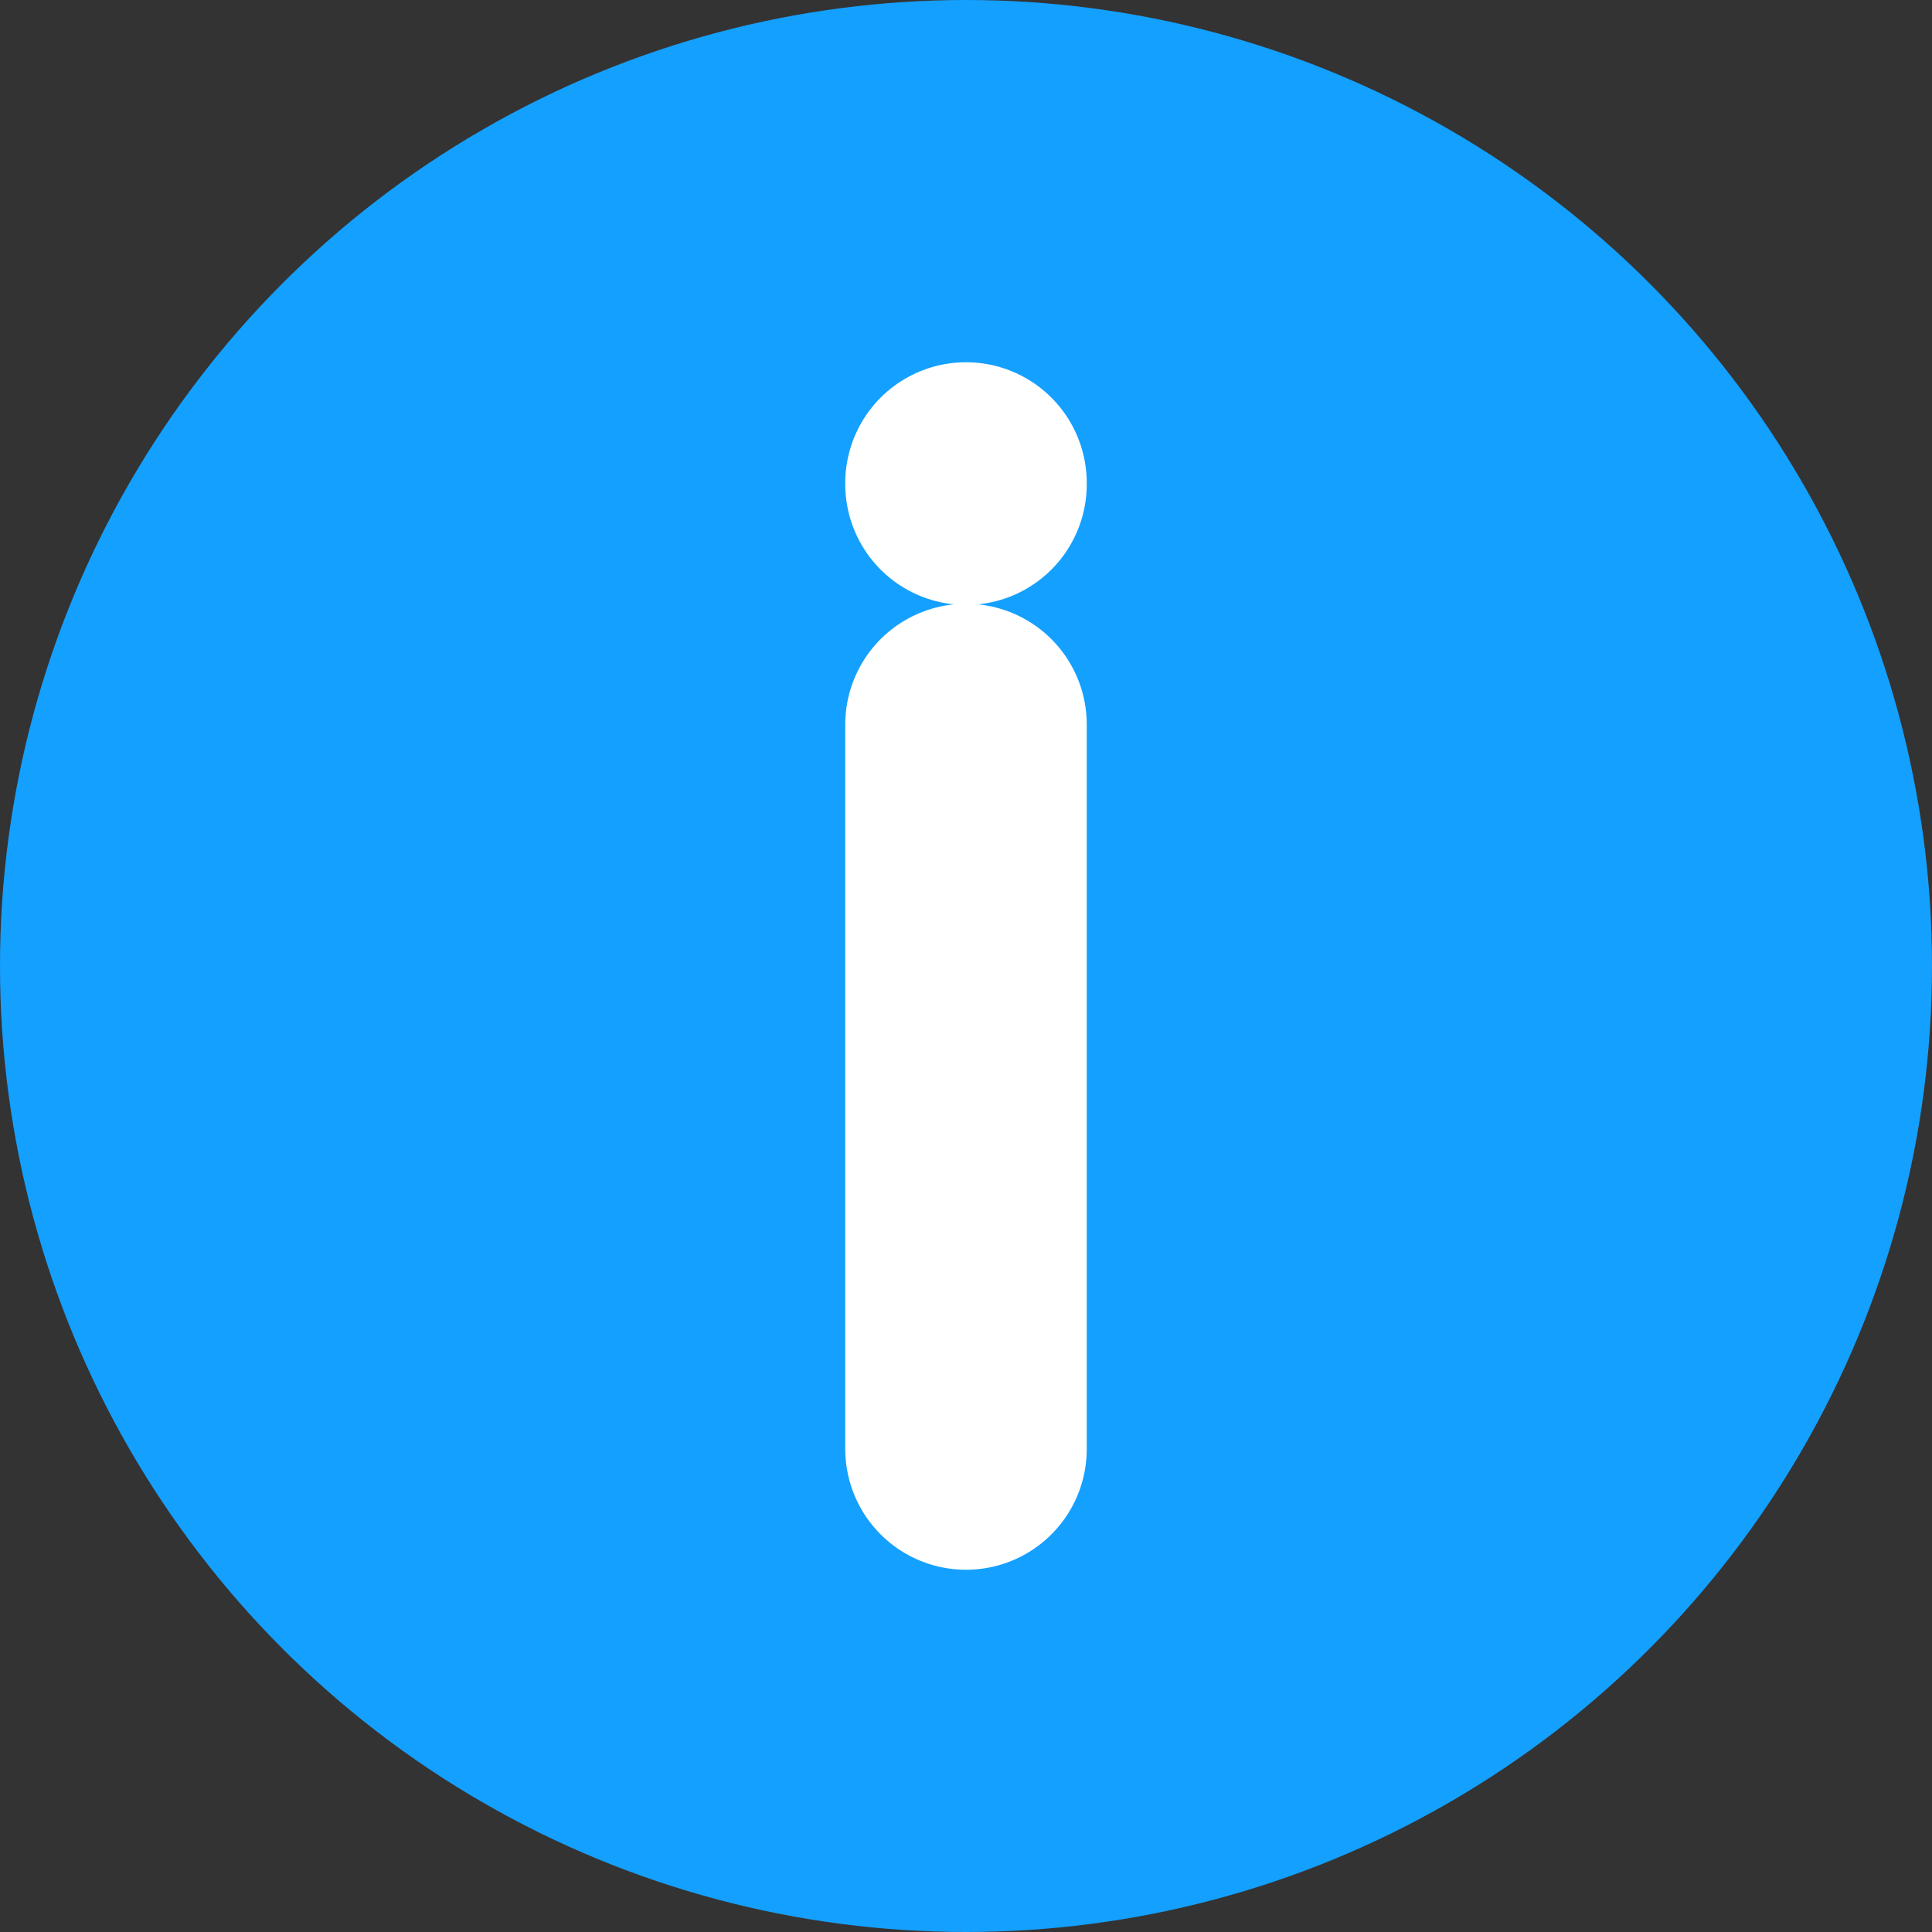 <svg width="16" height="16" viewBox="0 0 16 16" fill="none" xmlns="http://www.w3.org/2000/svg">
<rect x="0" y="0" width="16" height="16" fill="#333333" stroke="none"/>
<circle cx="8" cy="8" r="8" fill="#14A0FF"/>
<path d="M8 4V4.01M8 6V12" stroke="white" stroke-width="2" stroke-linecap="round"/>
</svg>

